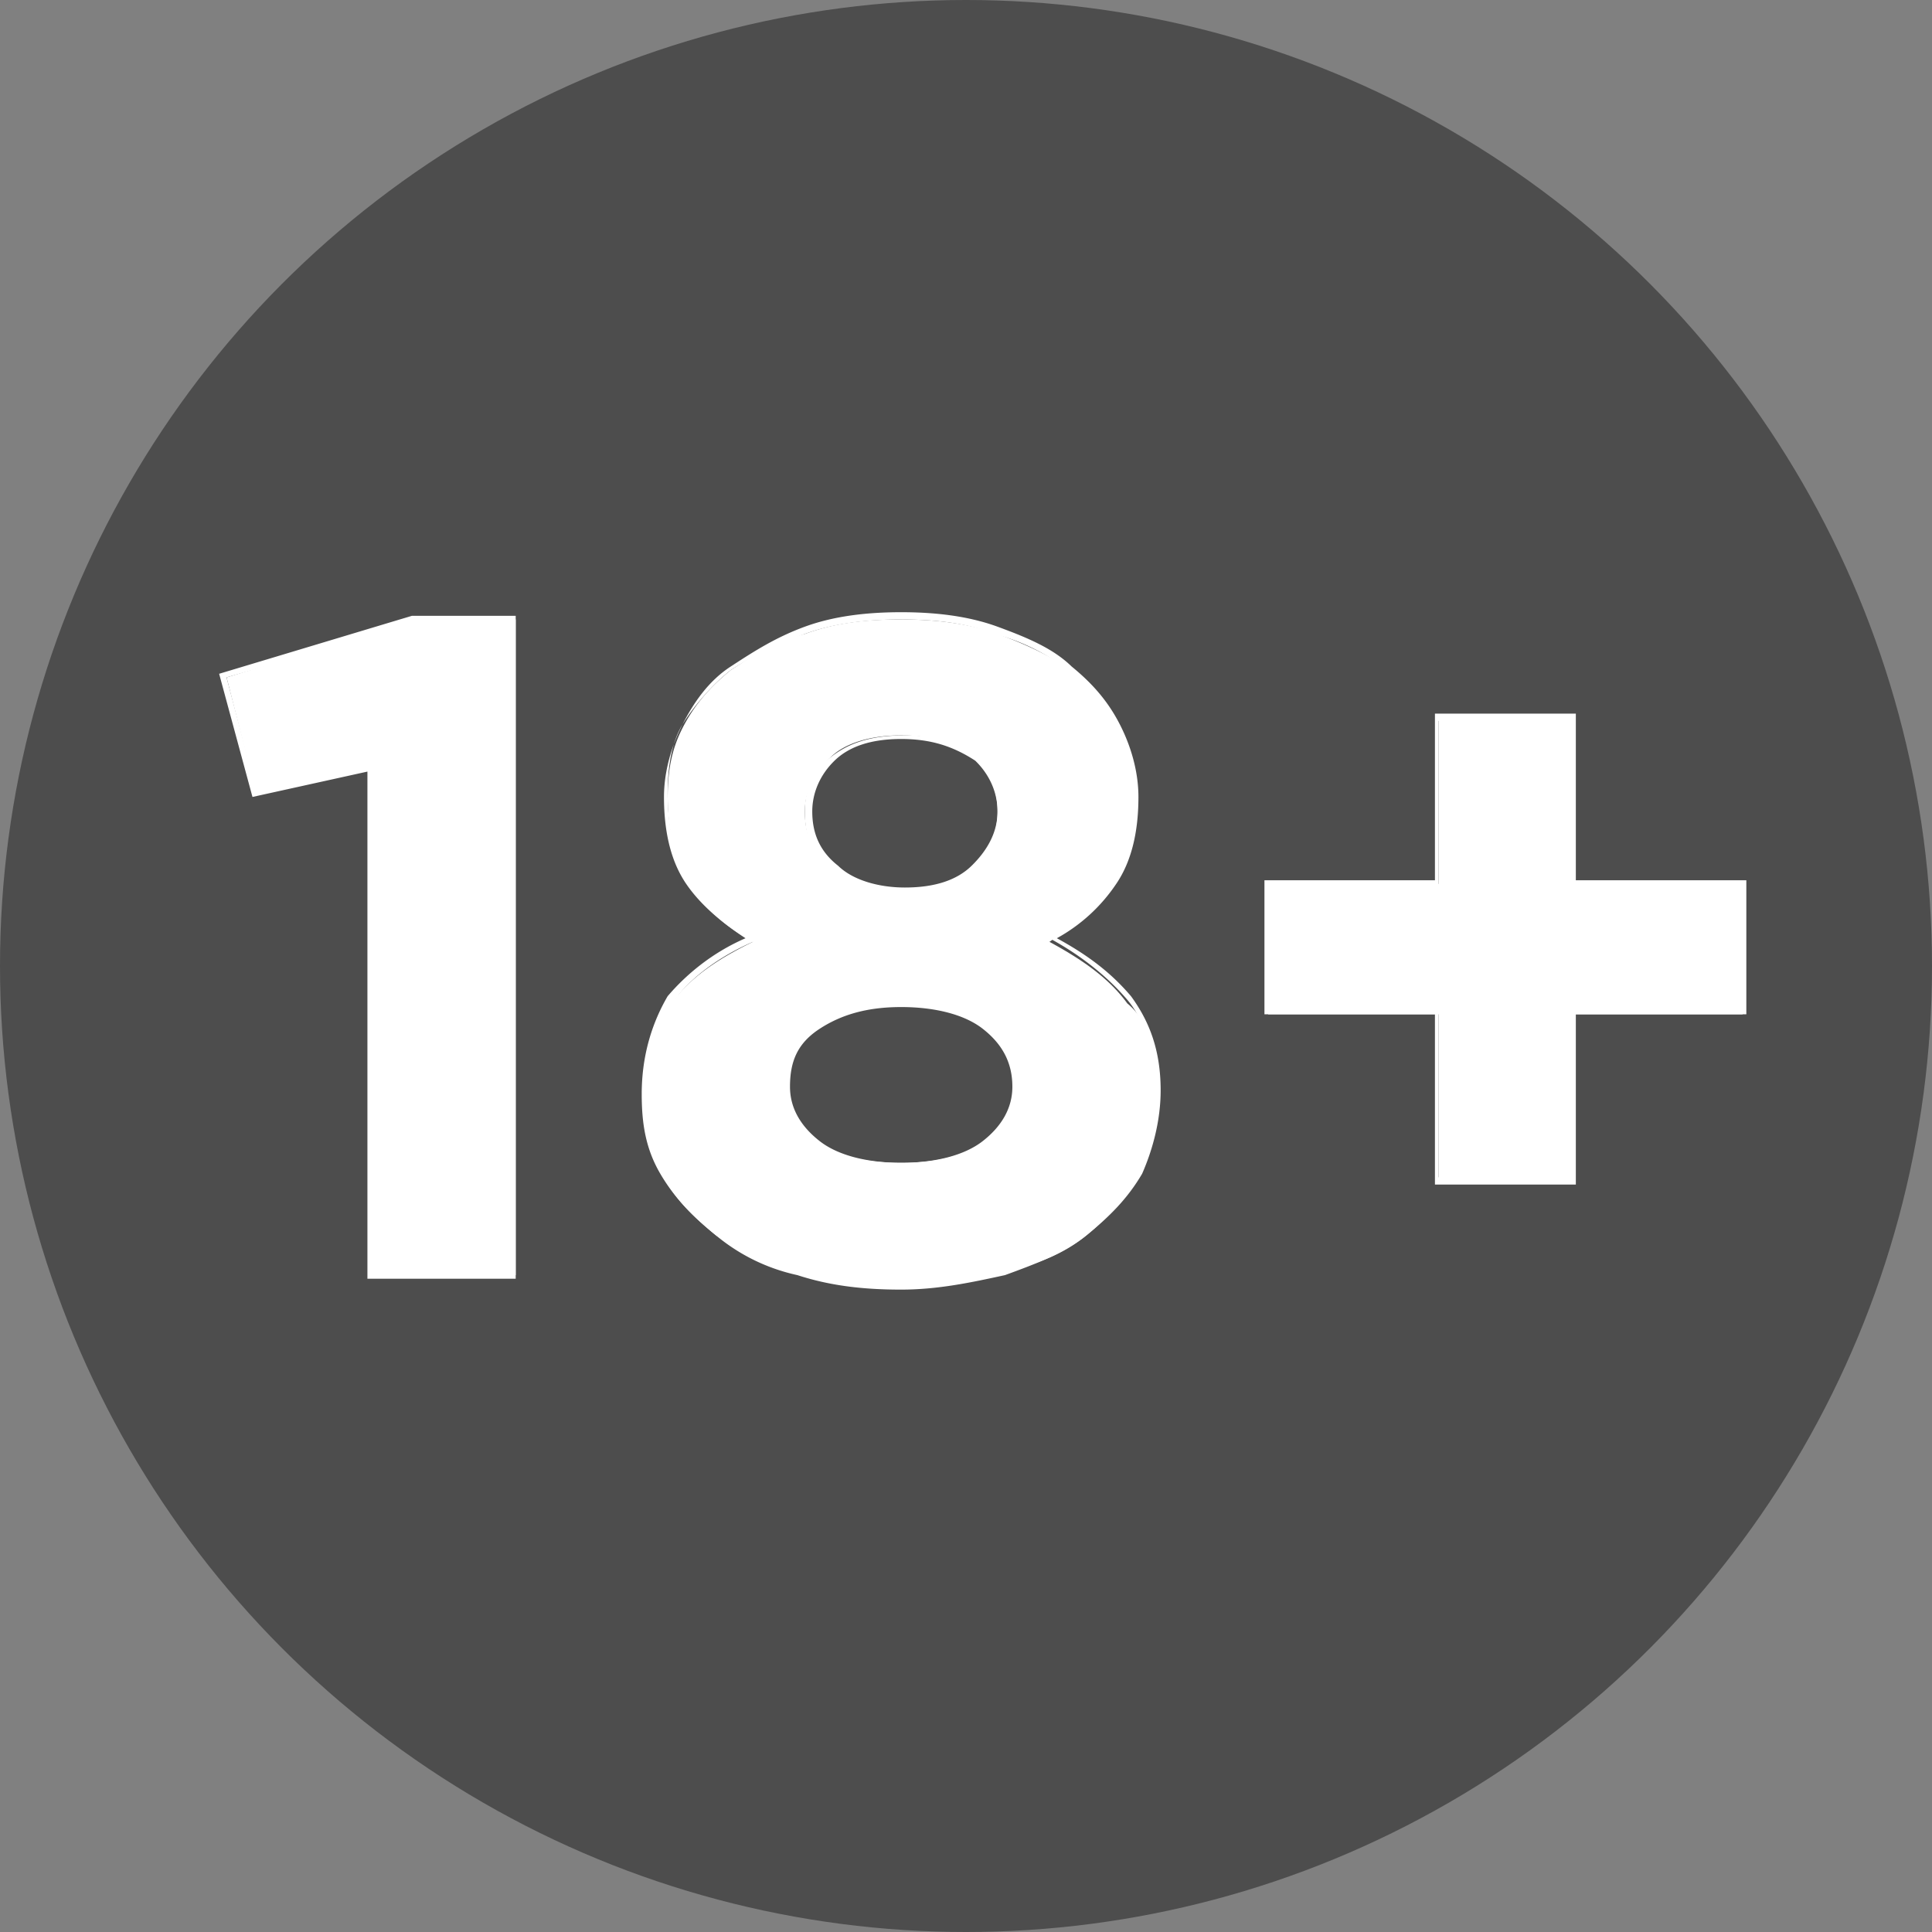 <svg xmlns="http://www.w3.org/2000/svg" width="40" height="40" viewBox="0 0 40 40">
    <rect x="0" y="0" width="40" height="40" fill="#808080" stroke="none"/>
    <g fill="none" fill-rule="nonzero">
        <circle cx="20" cy="20" r="20" fill="#4D4D4D"/>
        <g fill="#FFF">
            <path d="M8.605 12.825h2.072V26.4H7.684V15.825l-2.38.6-.613-2.4 3.914-1.2z"/>
            <path d="M10.753 26.475H7.607v-10.5l-2.38.525-.69-2.55 3.99-1.2h2.15v13.725h.076zm-2.993-.15h2.84V12.9H8.605L4.69 14.025l.614 2.325 2.455-.6v10.575zm16.193-3.675c0 .6-.153 1.2-.383 1.65a4.37 4.37 0 0 1-1.075 1.275c-.46.375-.997.6-1.688.75-.614.15-1.381.3-2.149.3-.767 0-1.458-.075-2.149-.3-.69-.225-1.228-.45-1.688-.75-.46-.375-.844-.75-1.074-1.2-.307-.45-.384-1.05-.384-1.575 0-.825.153-1.5.537-2.025.384-.525.92-.9 1.688-1.275-.537-.3-.997-.675-1.304-1.2-.307-.525-.46-1.05-.46-1.8 0-.525.076-.975.306-1.425.23-.45.537-.825.998-1.2.46-.3.92-.6 1.535-.75.614-.225 1.228-.3 1.995-.3.69 0 1.382.075 1.995.3.614.225 1.075.45 1.535.75.46.3.768.75.998 1.2.23.45.307.975.307 1.425 0 .75-.153 1.35-.46 1.8-.307.45-.768.825-1.305 1.2.69.375 1.228.75 1.612 1.275.46.375.613 1.05.613 1.875zm-2.916-.225c0-.525-.23-.975-.69-1.2-.461-.3-.998-.45-1.689-.45-.69 0-1.228.15-1.688.45-.46.3-.69.675-.69 1.2 0 .45.23.9.613 1.2.384.3.998.45 1.765.45.768 0 1.305-.15 1.765-.45.46-.3.614-.675.614-1.2zm-.384-5.625c0-.45-.153-.825-.537-1.125-.307-.3-.844-.45-1.458-.45s-1.151.15-1.458.45c-.307.3-.537.675-.537 1.125 0 .45.153.9.537 1.2.384.3.844.45 1.458.45s1.075-.15 1.458-.45c.307-.3.537-.675.537-1.2z"/>
            <path d="M18.658 26.7c-.767 0-1.458-.075-2.149-.3a3.932 3.932 0 0 1-1.688-.825c-.46-.375-.844-.75-1.151-1.275-.307-.525-.384-1.05-.384-1.65 0-.825.23-1.5.537-2.025.384-.45.921-.9 1.612-1.2-.46-.3-.921-.675-1.228-1.125-.307-.45-.46-1.05-.46-1.8 0-.525.153-1.05.383-1.5.23-.45.537-.9.998-1.2.46-.3.92-.6 1.535-.825.614-.225 1.304-.3 1.995-.3.69 0 1.382.075 1.995.3.614.225 1.152.45 1.535.825.46.375.768.75.998 1.2.23.45.384.975.384 1.5 0 .75-.154 1.35-.46 1.8a3.52 3.52 0 0 1-1.229 1.125c.691.375 1.152.75 1.535 1.2.384.525.614 1.125.614 1.95 0 .6-.153 1.2-.383 1.725-.307.525-.691.9-1.152 1.275-.46.375-1.074.6-1.688.825-.69.15-1.381.3-2.149.3zm0-13.875c-.69 0-1.381.075-1.995.3a7.228 7.228 0 0 0-1.535.75c-.384.3-.768.75-.998 1.125-.23.375-.307.9-.307 1.425 0 .75.154 1.275.46 1.725.308.45.768.825 1.229 1.125l.076.075v.15c-.69.3-1.304.75-1.611 1.2-.384.525-.537 1.125-.537 1.95 0 .6.153 1.125.383 1.575.23.45.614.9 1.075 1.2.46.3.997.6 1.688.75.614.15 1.381.3 2.072.3.768 0 1.458-.075 2.072-.3a5.737 5.737 0 0 0 1.689-.75c.46-.3.844-.75 1.074-1.2.23-.45.384-1.05.384-1.65 0-.75-.154-1.425-.537-1.875-.384-.45-.921-.9-1.612-1.275l-.077-.075.077-.075c.537-.3.92-.675 1.228-1.125.307-.45.46-1.05.46-1.725 0-.525-.076-.975-.307-1.425a2.823 2.823 0 0 0-.997-1.125c-.384-.3-.921-.6-1.535-.75-.537-.225-1.228-.3-1.919-.3zm0 11.4c-.767 0-1.381-.15-1.765-.525-.46-.3-.69-.75-.69-1.275 0-.525.23-.975.69-1.275.46-.3 1.074-.45 1.765-.45.69 0 1.305.15 1.765.45.46.3.691.75.691 1.275 0 .525-.23.9-.69 1.275-.384.375-.998.525-1.766.525zm0-3.375c-.69 0-1.228.15-1.688.45-.46.3-.614.675-.614 1.2 0 .45.23.825.614 1.125.383.3.997.45 1.688.45.69 0 1.305-.15 1.689-.45.383-.3.613-.675.613-1.125 0-.525-.23-.9-.613-1.2-.384-.3-.998-.45-1.689-.45zm0-2.325c-.614 0-1.151-.15-1.458-.45-.384-.3-.537-.75-.537-1.275 0-.45.153-.825.537-1.125.384-.3.844-.45 1.535-.45.69 0 1.151.15 1.535.525.383.375.537.75.537 1.125 0 .525-.154.9-.537 1.2-.46.3-.998.45-1.612.45zm0-3.225c-.614 0-1.074.15-1.381.45-.307.3-.46.675-.46 1.05 0 .45.153.825.536 1.125.307.3.845.45 1.382.45.614 0 1.074-.15 1.381-.45.307-.3.537-.675.537-1.125 0-.375-.153-.75-.46-1.05-.46-.3-.92-.45-1.535-.45zM29.786 14.85h2.763v3.45h3.53V21h-3.53v3.45h-2.763V21h-3.53v-2.7h3.53z"/>
            <path d="M32.626 24.525h-2.917V21h-3.53v-2.775h3.53v-3.45h2.917v3.45h3.53V21h-3.53v3.525zm-2.84-.15h2.686v-3.45h3.53v-2.55h-3.53v-3.45h-2.686v3.45h-3.53v2.55h3.53v3.45z"/>
        </g>
    </g>
</svg>
